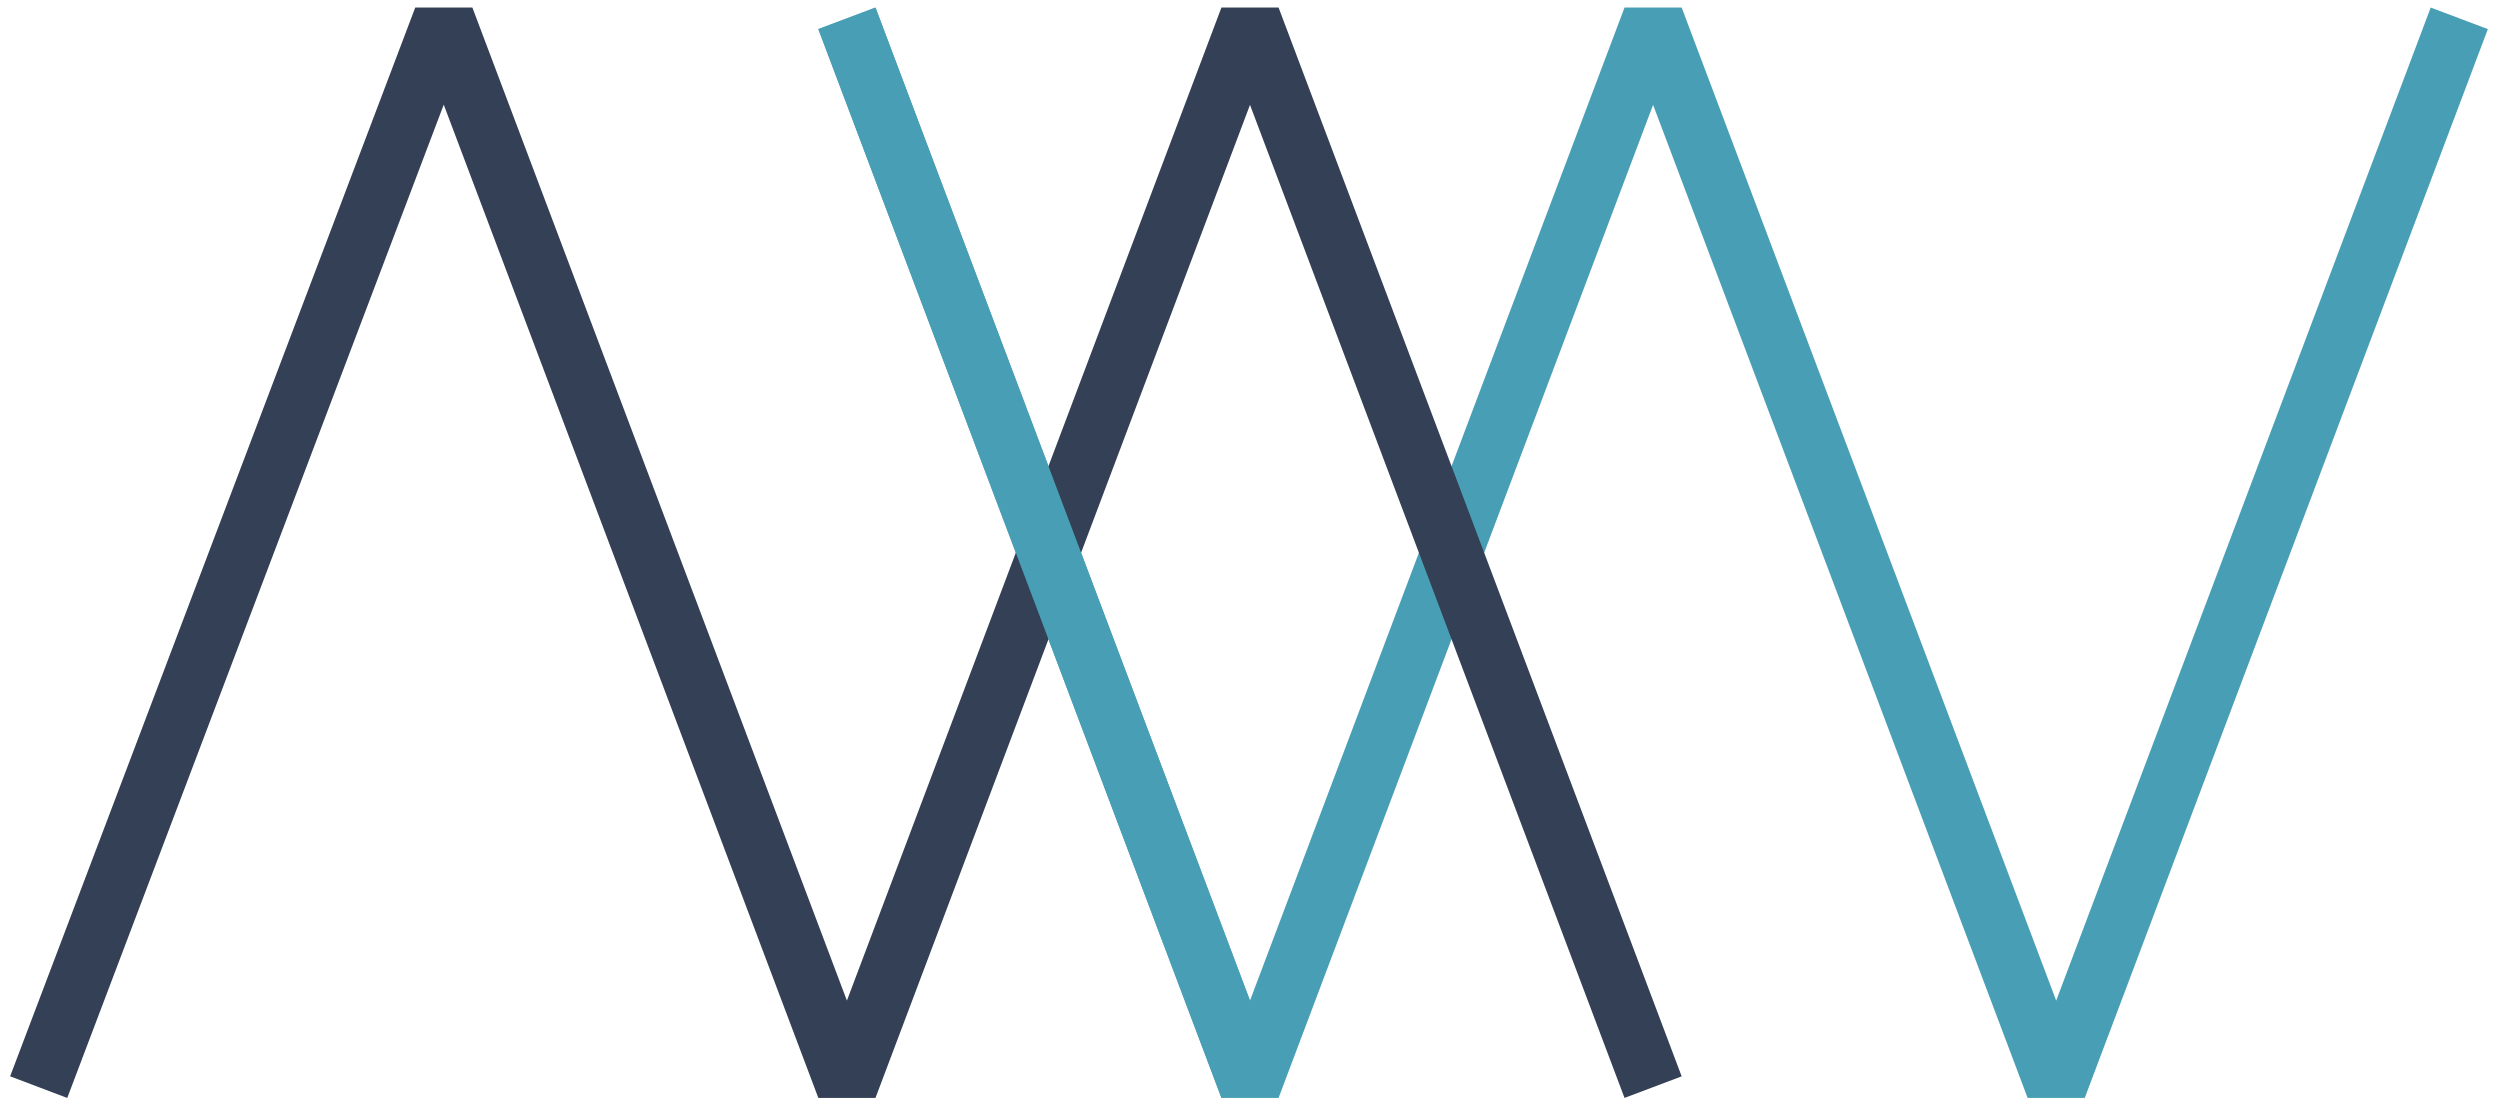 <?xml version="1.0" encoding="utf-8"?>
<!-- Generator: Adobe Illustrator 24.1.1, SVG Export Plug-In . SVG Version: 6.00 Build 0)  -->
<svg version="1.1" id="Main_Logo" xmlns="http://www.w3.org/2000/svg" xmlns:xlink="http://www.w3.org/1999/xlink" x="0px" y="0px"
	 viewBox="0 0 122.8 54.3" style="enable-background:new 0 0 122.8 54.3;" xml:space="preserve">
<style type="text/css">
	.st0{fill:none;stroke:#489FB5;stroke-width:3;stroke-linejoin:bevel;}
	.st1{fill:none;stroke:#344055;stroke-width:3;stroke-linejoin:bevel;}
</style>
<polyline class="st0" points="120.8,0.9 101,53.4 81.2,0.9 61.4,53.4 41.6,0.9 "/>
<polyline class="st1" points="81.2,53.4 61.4,0.9 41.6,53.4 21.8,0.9 1.9,53.4 "/>
<line class="st0" x1="61.4" y1="53.4" x2="41.6" y2="0.9"/>
</svg>
